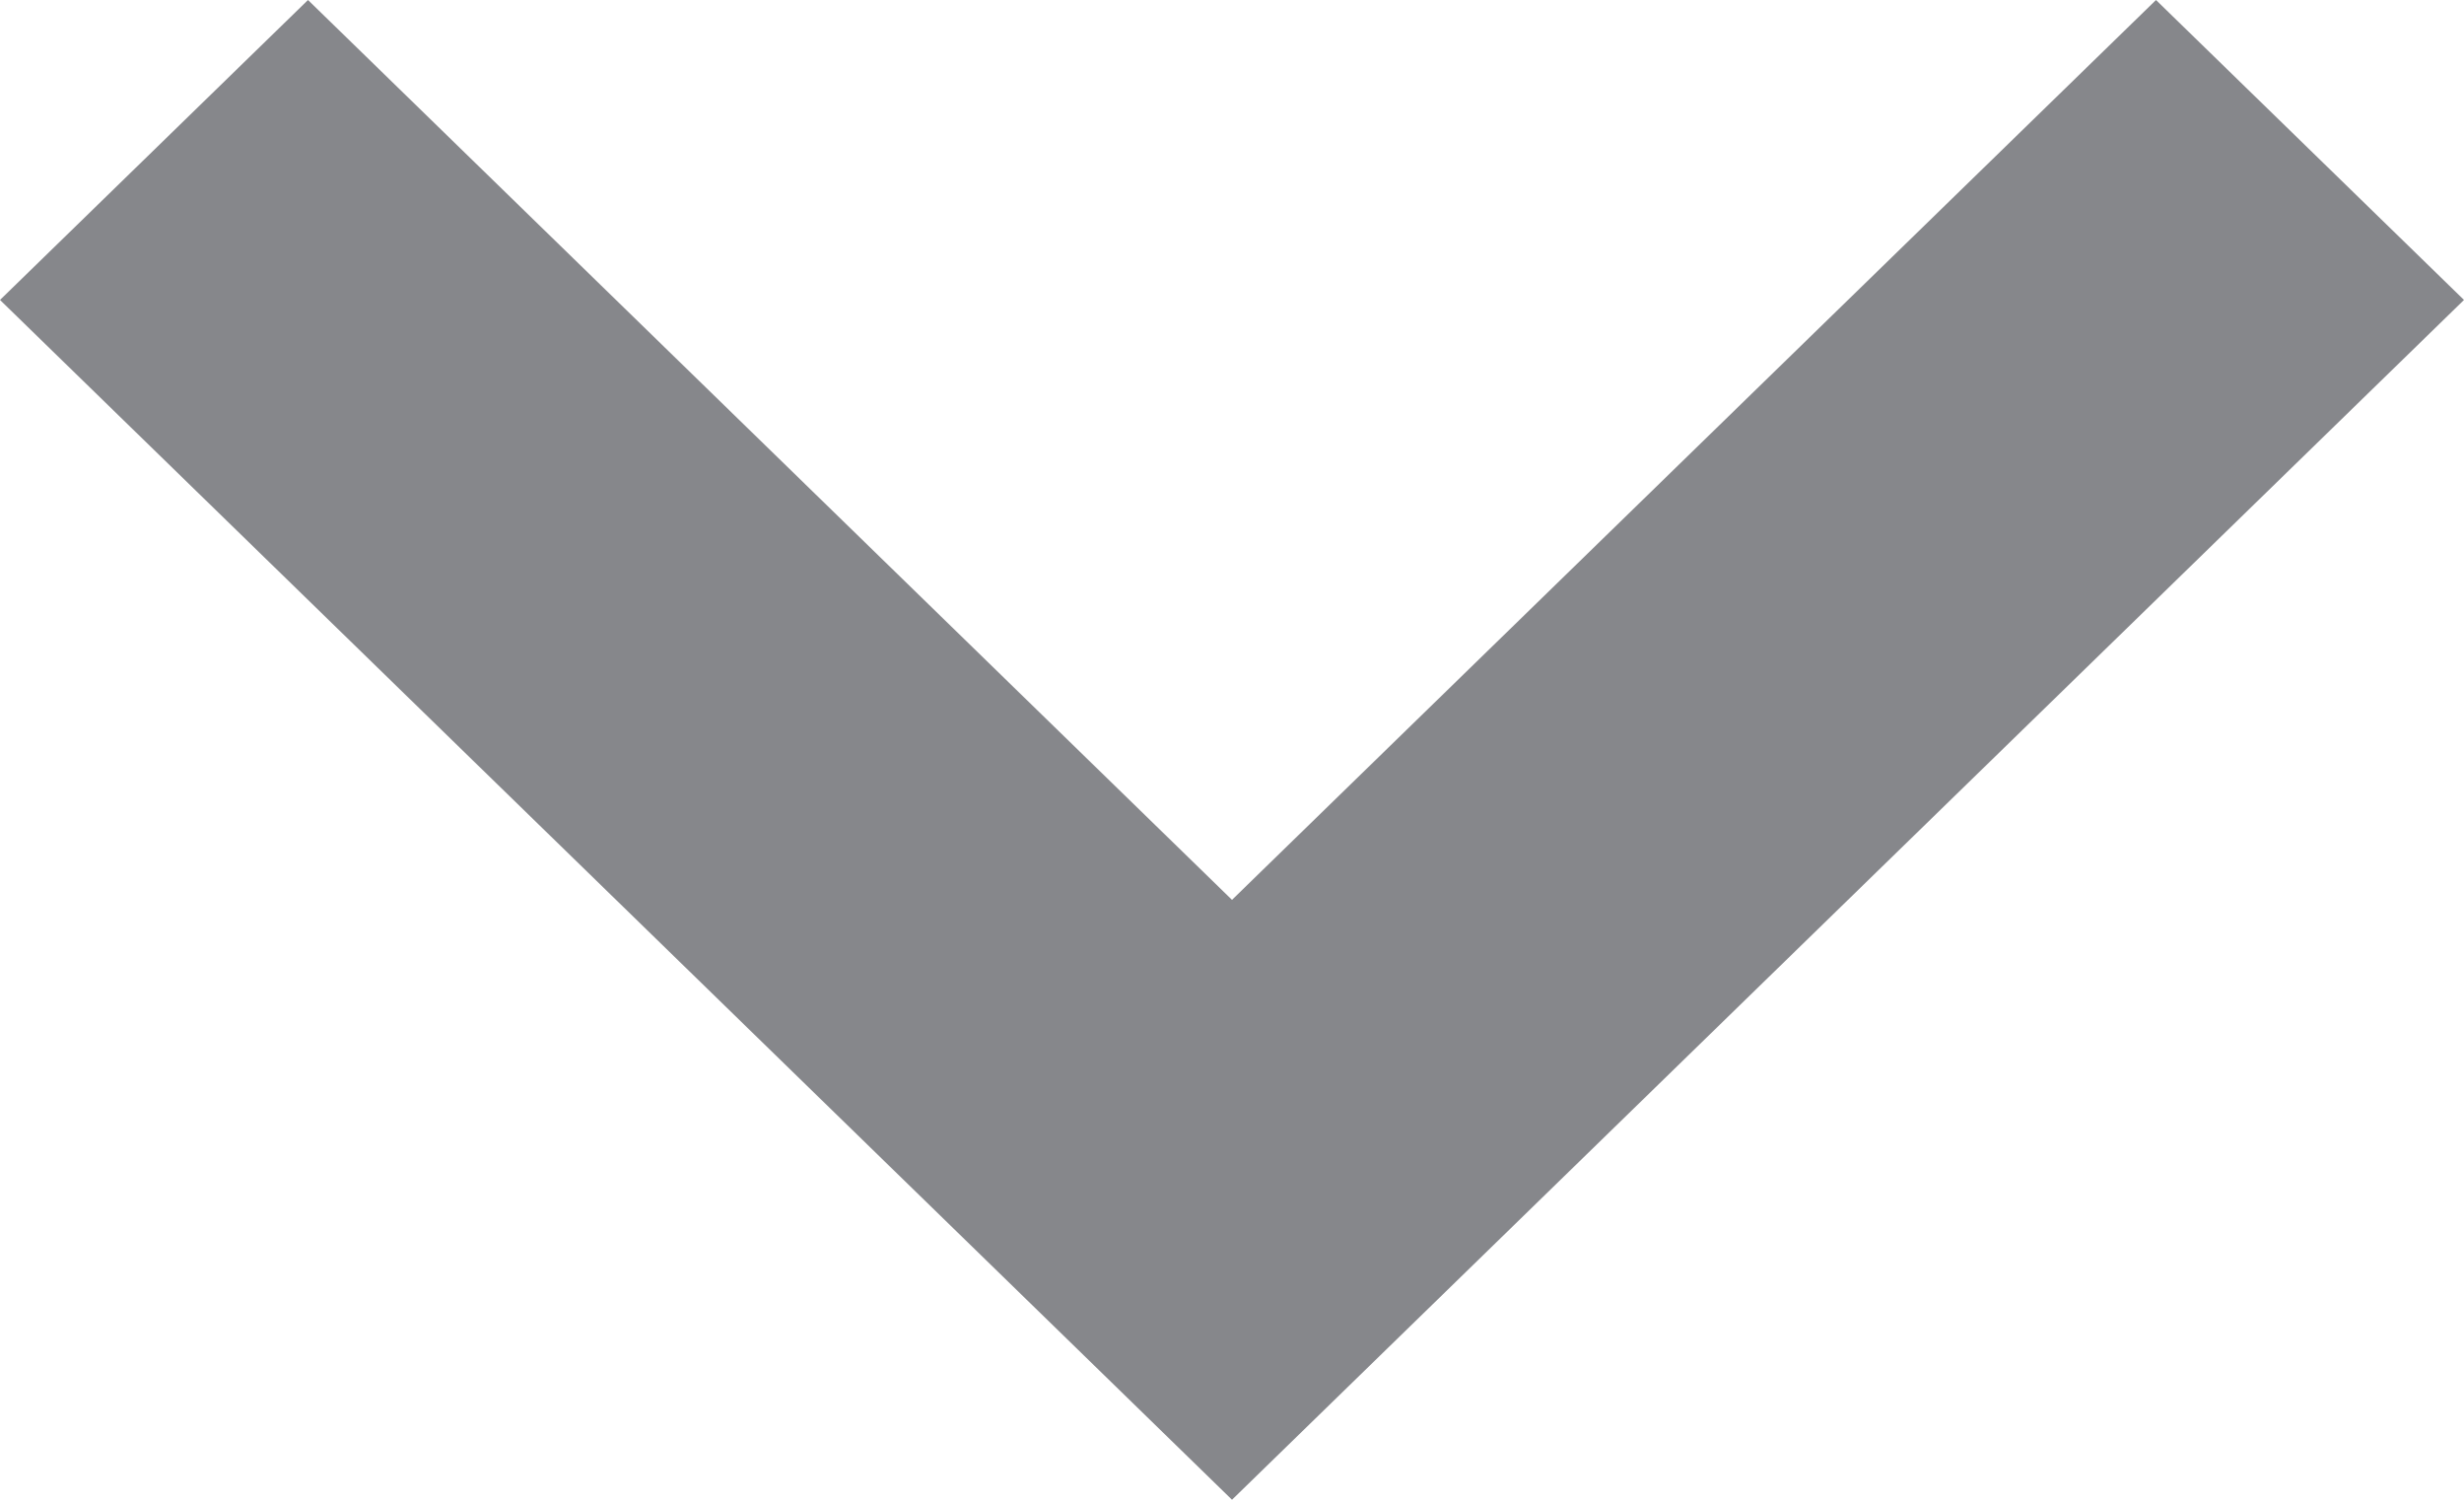 <svg xmlns="http://www.w3.org/2000/svg" width="23" height="14" viewBox="0 0 23 14">
    <path fill="#0f1118" fill-rule="evenodd" d="M11.5 8.4L2.875 0 0 2.8l10.063 9.8L11.5 14 23 2.8 20.125 0z" opacity=".5"/>
</svg>
